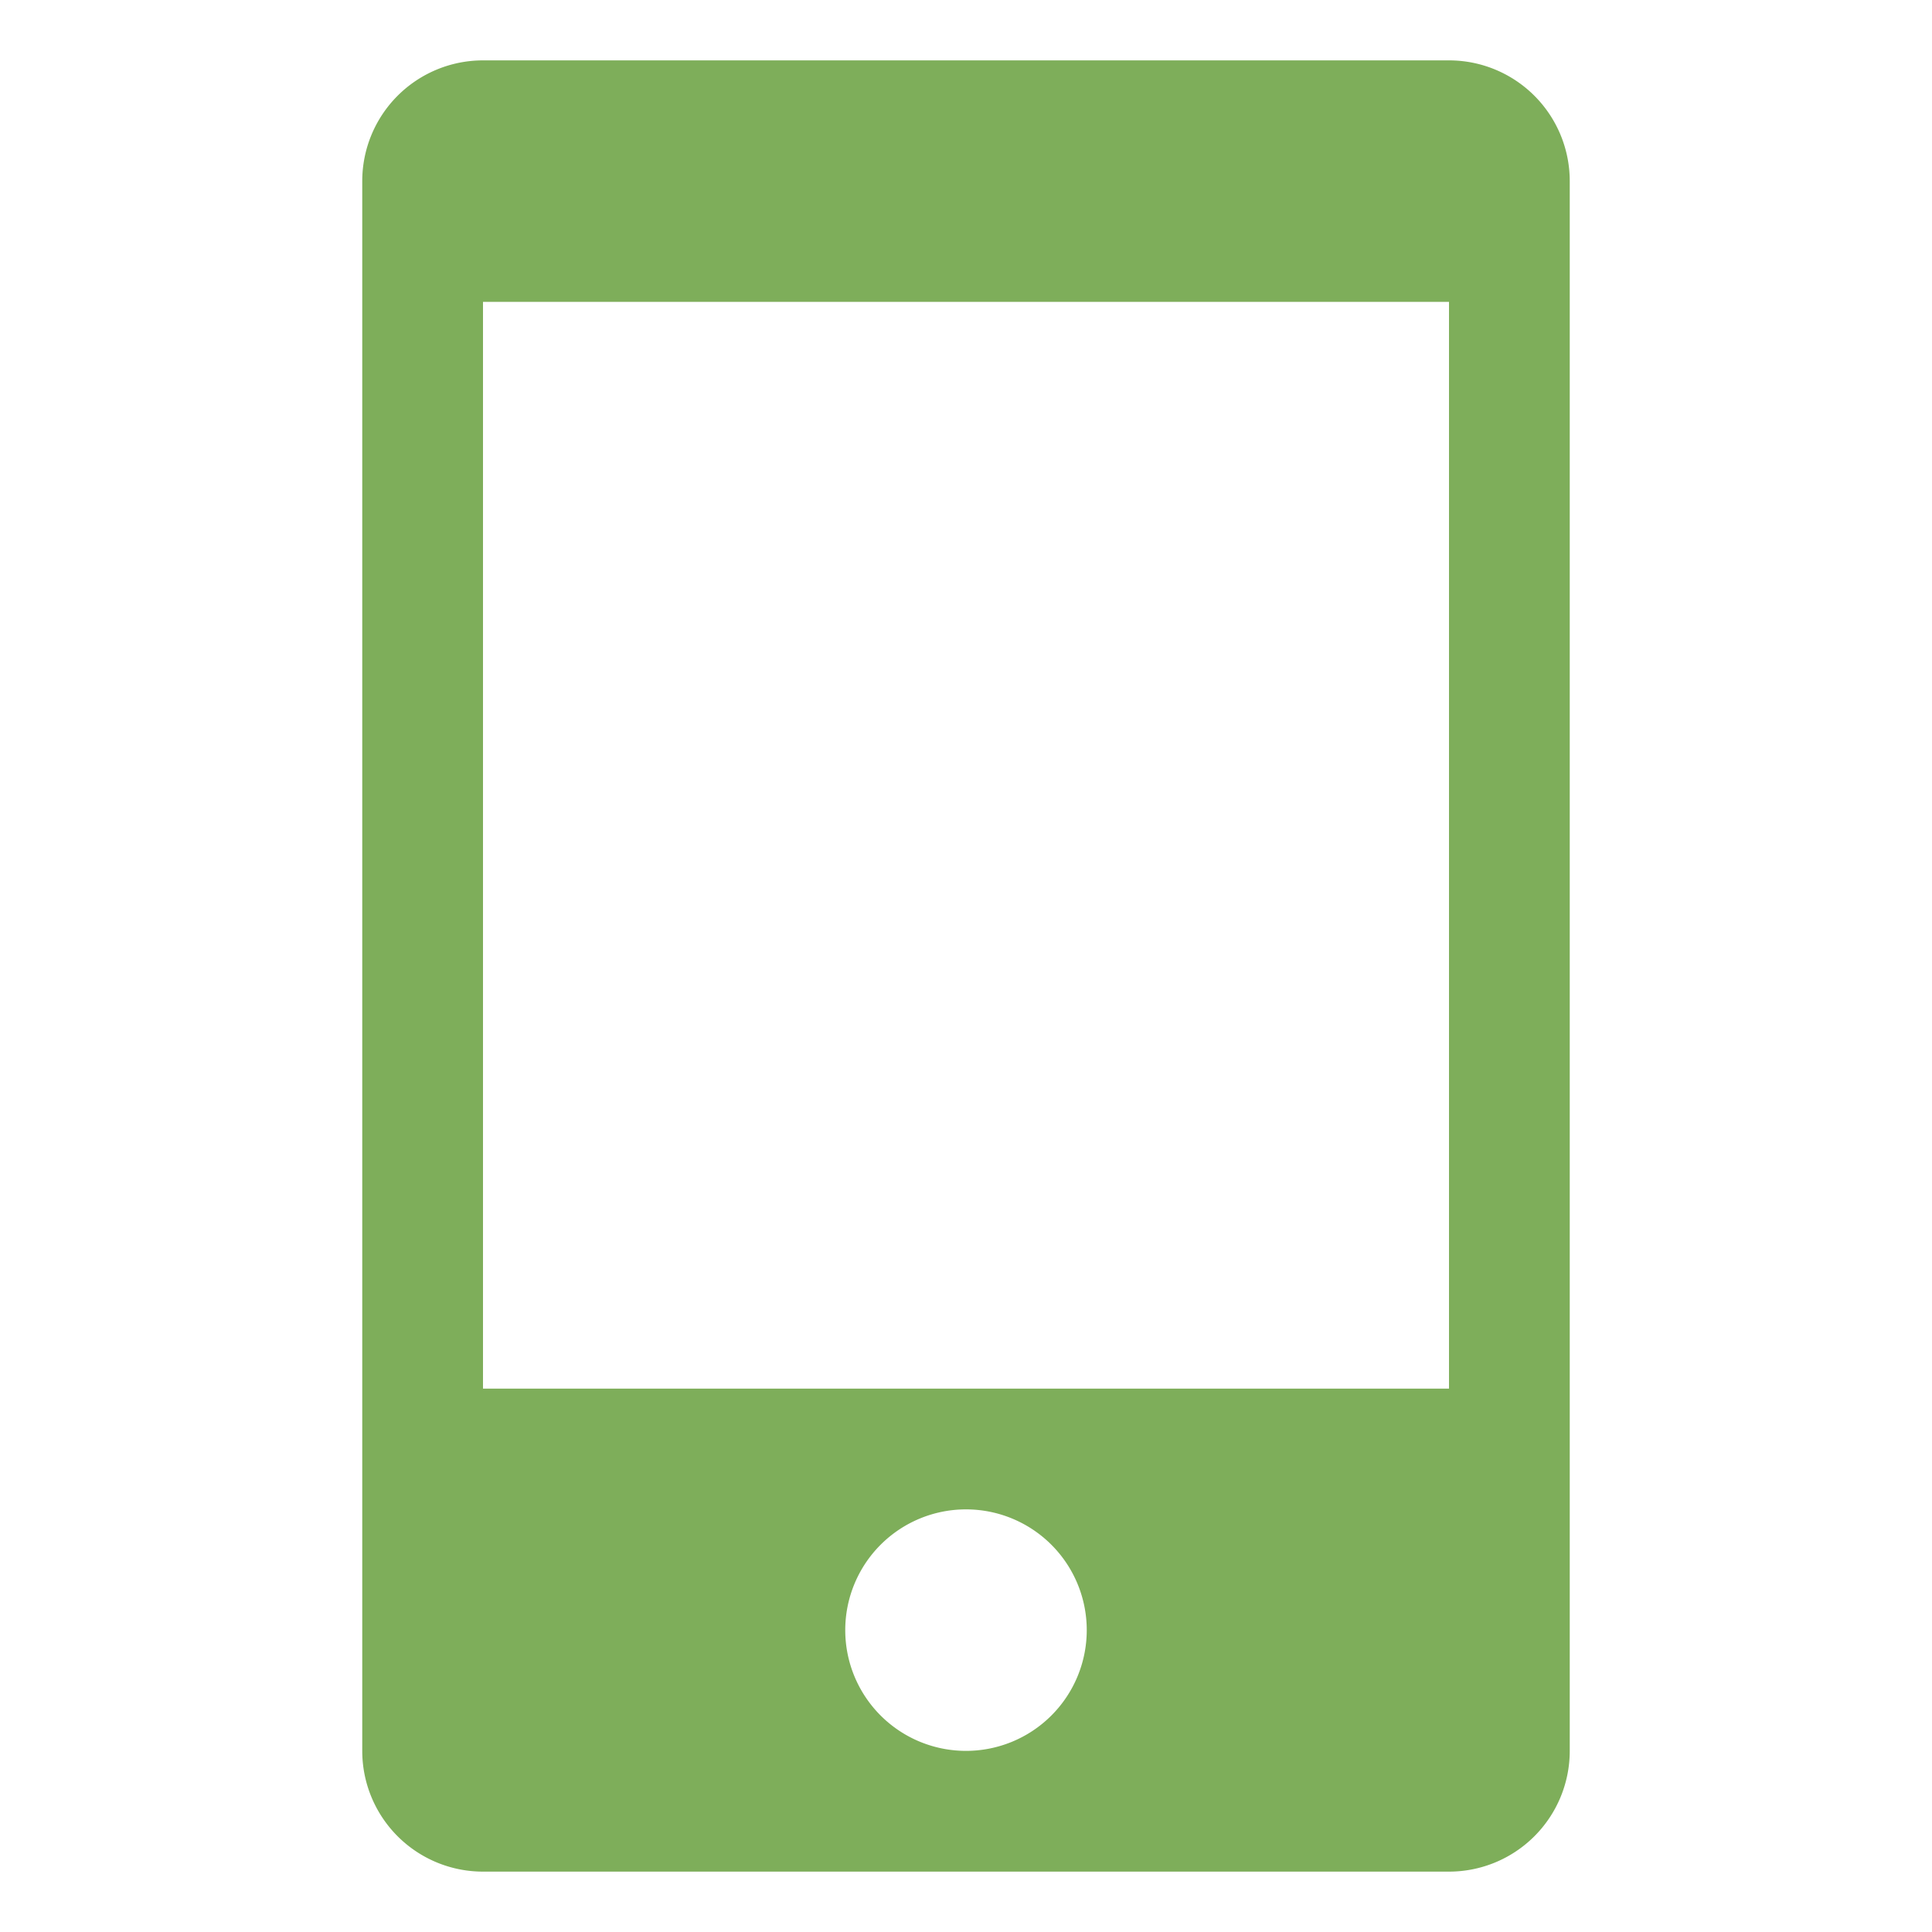 <svg t="1613979824470" class="icon" viewBox="0 0 1024 1024" version="1.1" xmlns="http://www.w3.org/2000/svg" p-id="5234" width="200" height="200"><path d="M768 992H256a64 64 0 0 1-64-64V96a64 64 0 0 1 64-64h512a64 64 0 0 1 64 64v832a64 64 0 0 1-64 64z m-256-64a64 64 0 1 0-64-64 64 64 0 0 0 64 64z m256-768H256v576h512V160z" fill="#7eae5a" p-id="5235"></path></svg>